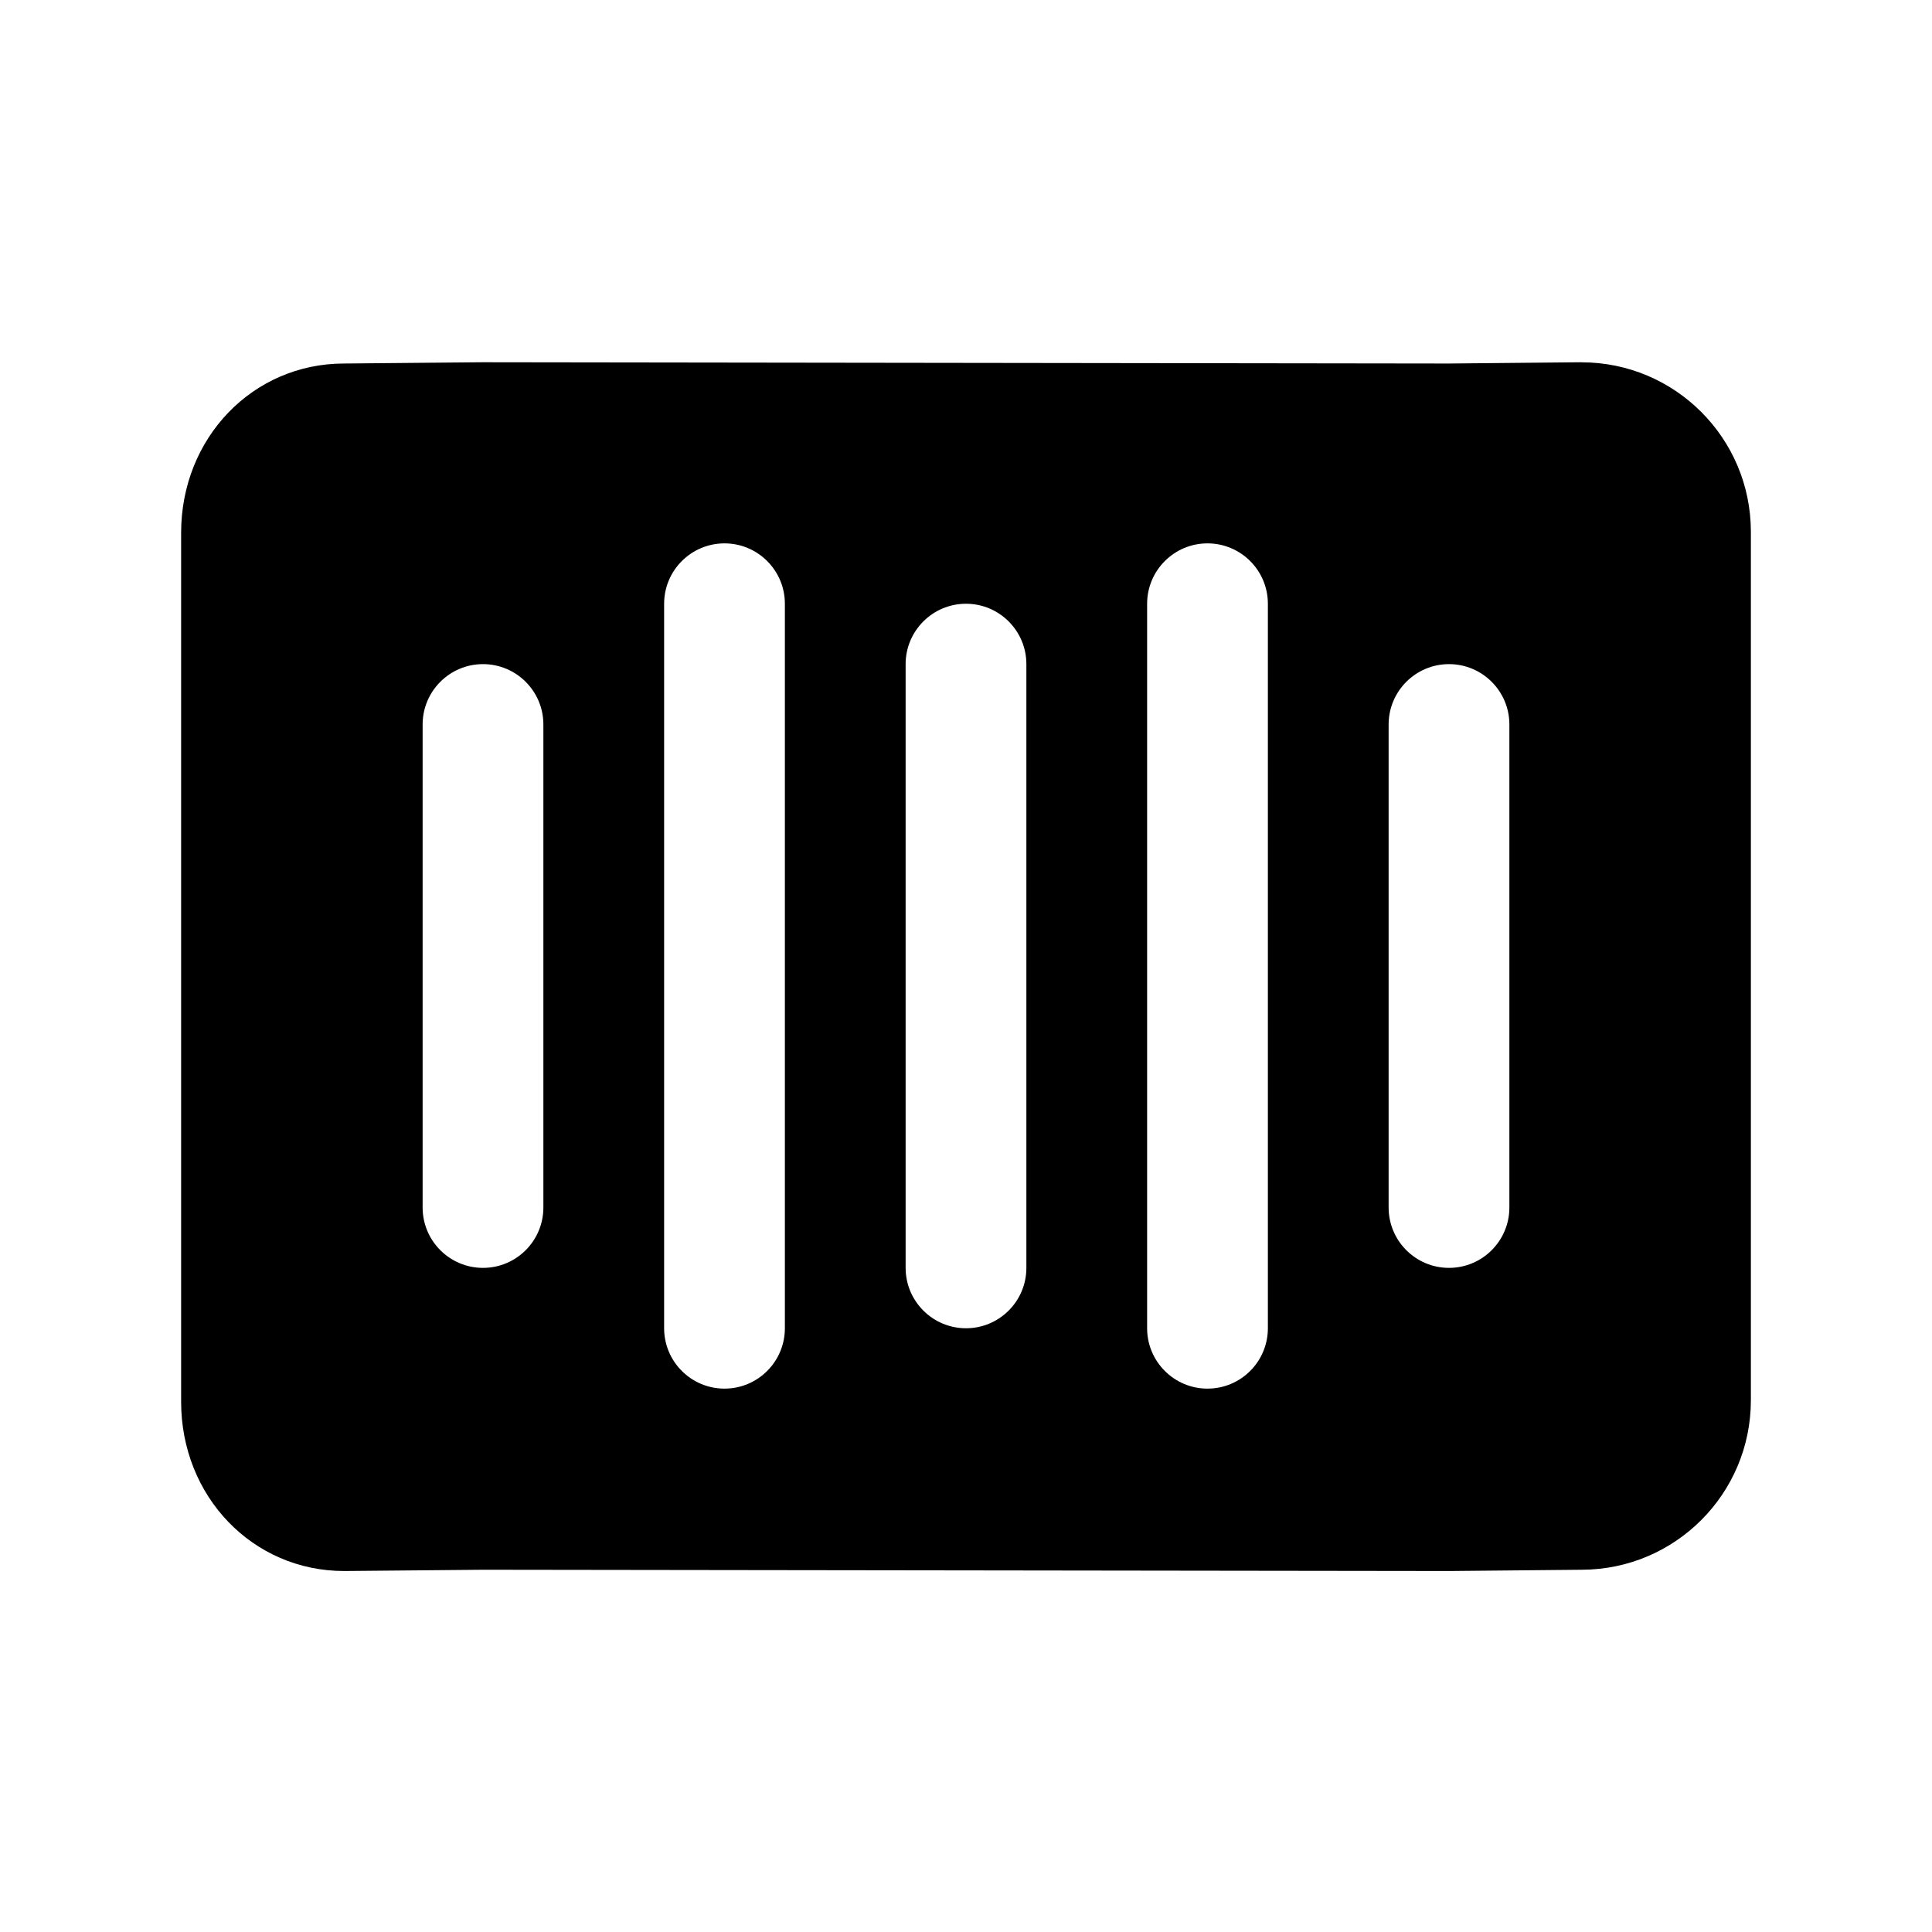 <!-- Generated by IcoMoon.io -->
<svg version="1.1" xmlns="http://www.w3.org/2000/svg" width="32" height="32" viewBox="0 0 32 32">
<title>barcode</title>
<path d="M26.196 6h-0.008l-2.191 0.021-16.007-0.021-2.296 0.021c-1.511 0.003-2.694 1.234-2.694 2.804v14.392c0 1.572 1.188 2.804 2.7 2.804h0.009l2.294-0.021 16.006 0.021 2.192-0.021c1.546-0.005 2.797-1.258 2.799-2.804v-14.391c-0.002-1.548-1.256-2.803-2.804-2.804h-0zM9 20c0 0.552-0.448 1-1 1s-1-0.448-1-1v0-8c0-0.552 0.448-1 1-1s1 0.448 1 1v0zM13 22c0 0.552-0.448 1-1 1s-1-0.448-1-1v0-12c0-0.552 0.448-1 1-1s1 0.448 1 1v0zM17 21c0 0.552-0.448 1-1 1s-1-0.448-1-1v0-10c0-0.552 0.448-1 1-1s1 0.448 1 1v0zM21 22c0 0.552-0.448 1-1 1s-1-0.448-1-1v0-12c0-0.552 0.448-1 1-1s1 0.448 1 1v0zM25 20c0 0.552-0.448 1-1 1s-1-0.448-1-1v0-8c0-0.552 0.448-1 1-1s1 0.448 1 1v0z"></path>
</svg>
